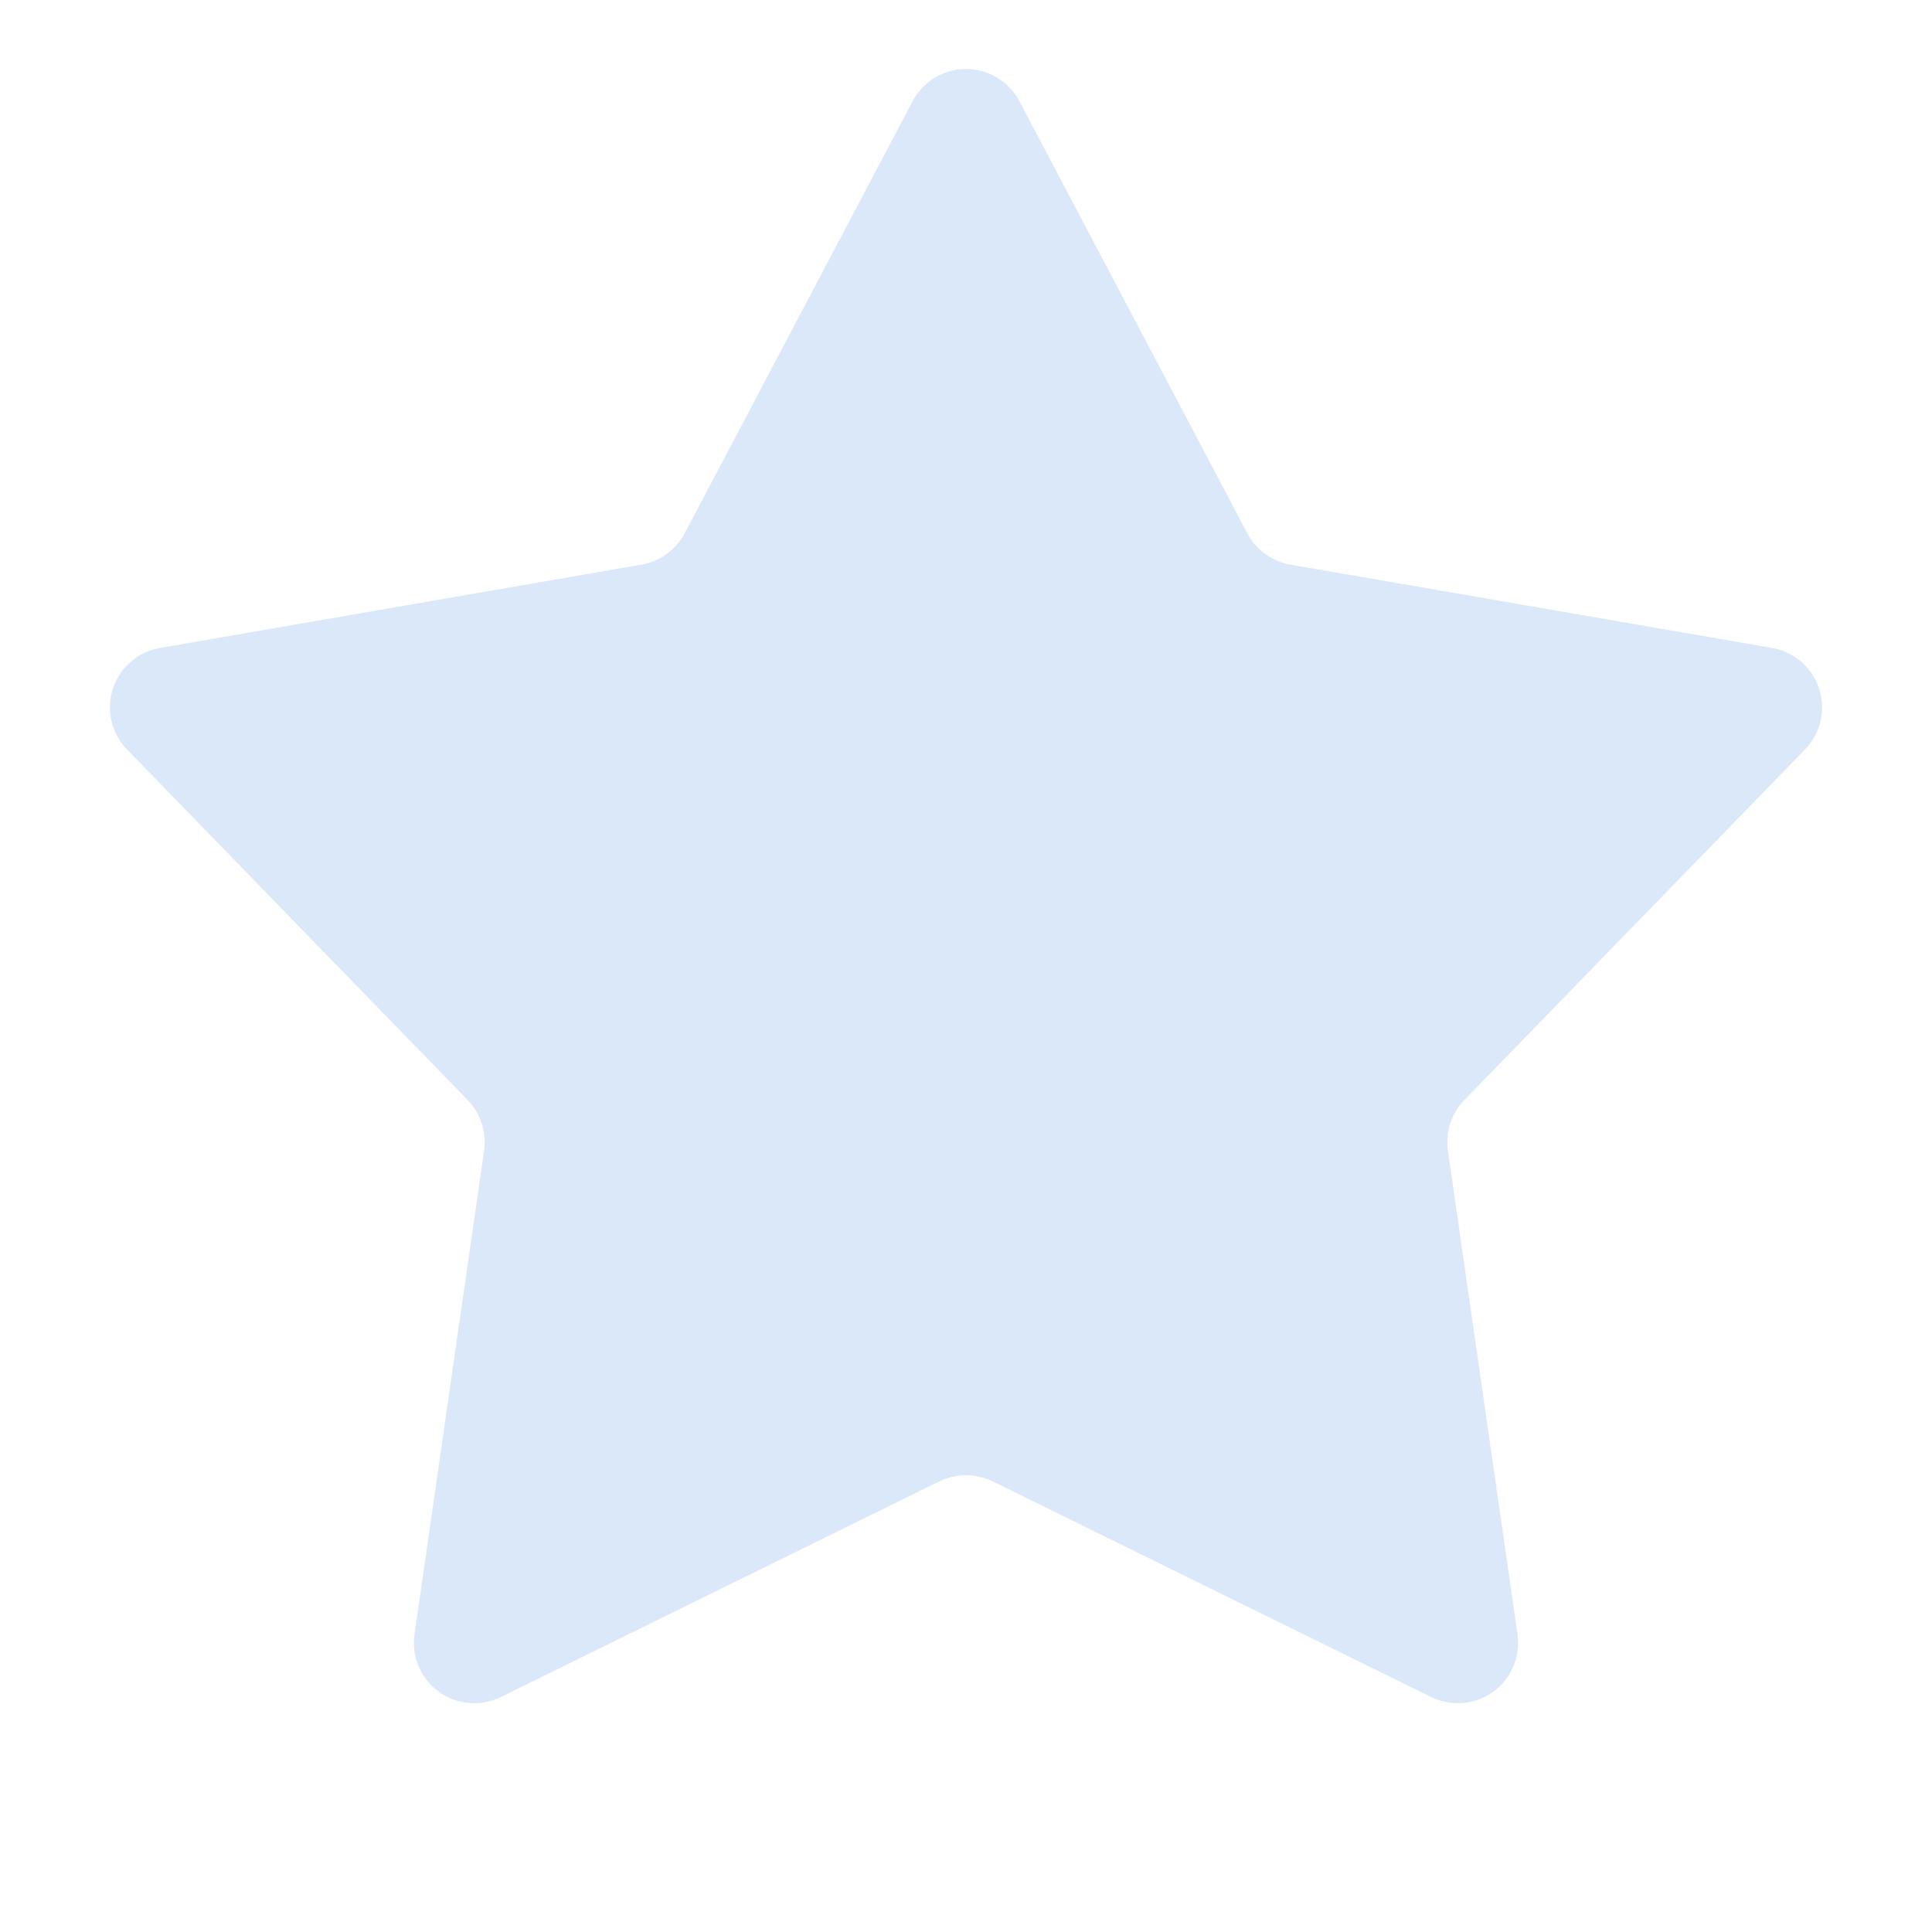 <?xml version="1.0" encoding="UTF-8"?>
<svg width="16px" height="16px" viewBox="0 0 16 16" version="1.1" xmlns="http://www.w3.org/2000/svg" xmlns:xlink="http://www.w3.org/1999/xlink">
    <title>icon_xx-3</title>
    <g id="页面-2" stroke="none" stroke-width="1" fill="none" fill-rule="evenodd">
        <g id="14-1-1-满意度调查-已填写" transform="translate(-311, -388)" fill="#DAE8FA">
            <g id="编组-2" transform="translate(311, 388)">
                <path d="M7.779,12.268 L4.148,14.054 C3.9,14.176 3.601,14.074 3.479,13.826 C3.434,13.736 3.418,13.634 3.433,13.534 L4.009,9.529 C4.031,9.375 3.98,9.22 3.872,9.109 L1.052,6.207 C0.86,6.009 0.864,5.693 1.062,5.5 C1.134,5.43 1.226,5.383 1.325,5.366 L5.313,4.676 C5.465,4.65 5.597,4.554 5.67,4.417 L7.558,0.838 C7.687,0.594 7.989,0.5 8.233,0.629 C8.322,0.676 8.395,0.749 8.442,0.838 L10.33,4.417 C10.403,4.554 10.535,4.65 10.687,4.676 L14.675,5.366 C14.947,5.413 15.129,5.672 15.082,5.944 C15.065,6.043 15.018,6.135 14.948,6.207 L12.128,9.109 C12.02,9.22 11.969,9.375 11.991,9.529 L12.567,13.534 C12.607,13.807 12.417,14.061 12.144,14.1 C12.044,14.115 11.942,14.098 11.852,14.054 L8.221,12.268 C8.081,12.2 7.919,12.2 7.779,12.268 Z" id="星形"></path>
            </g>
        </g>
    </g>
</svg>